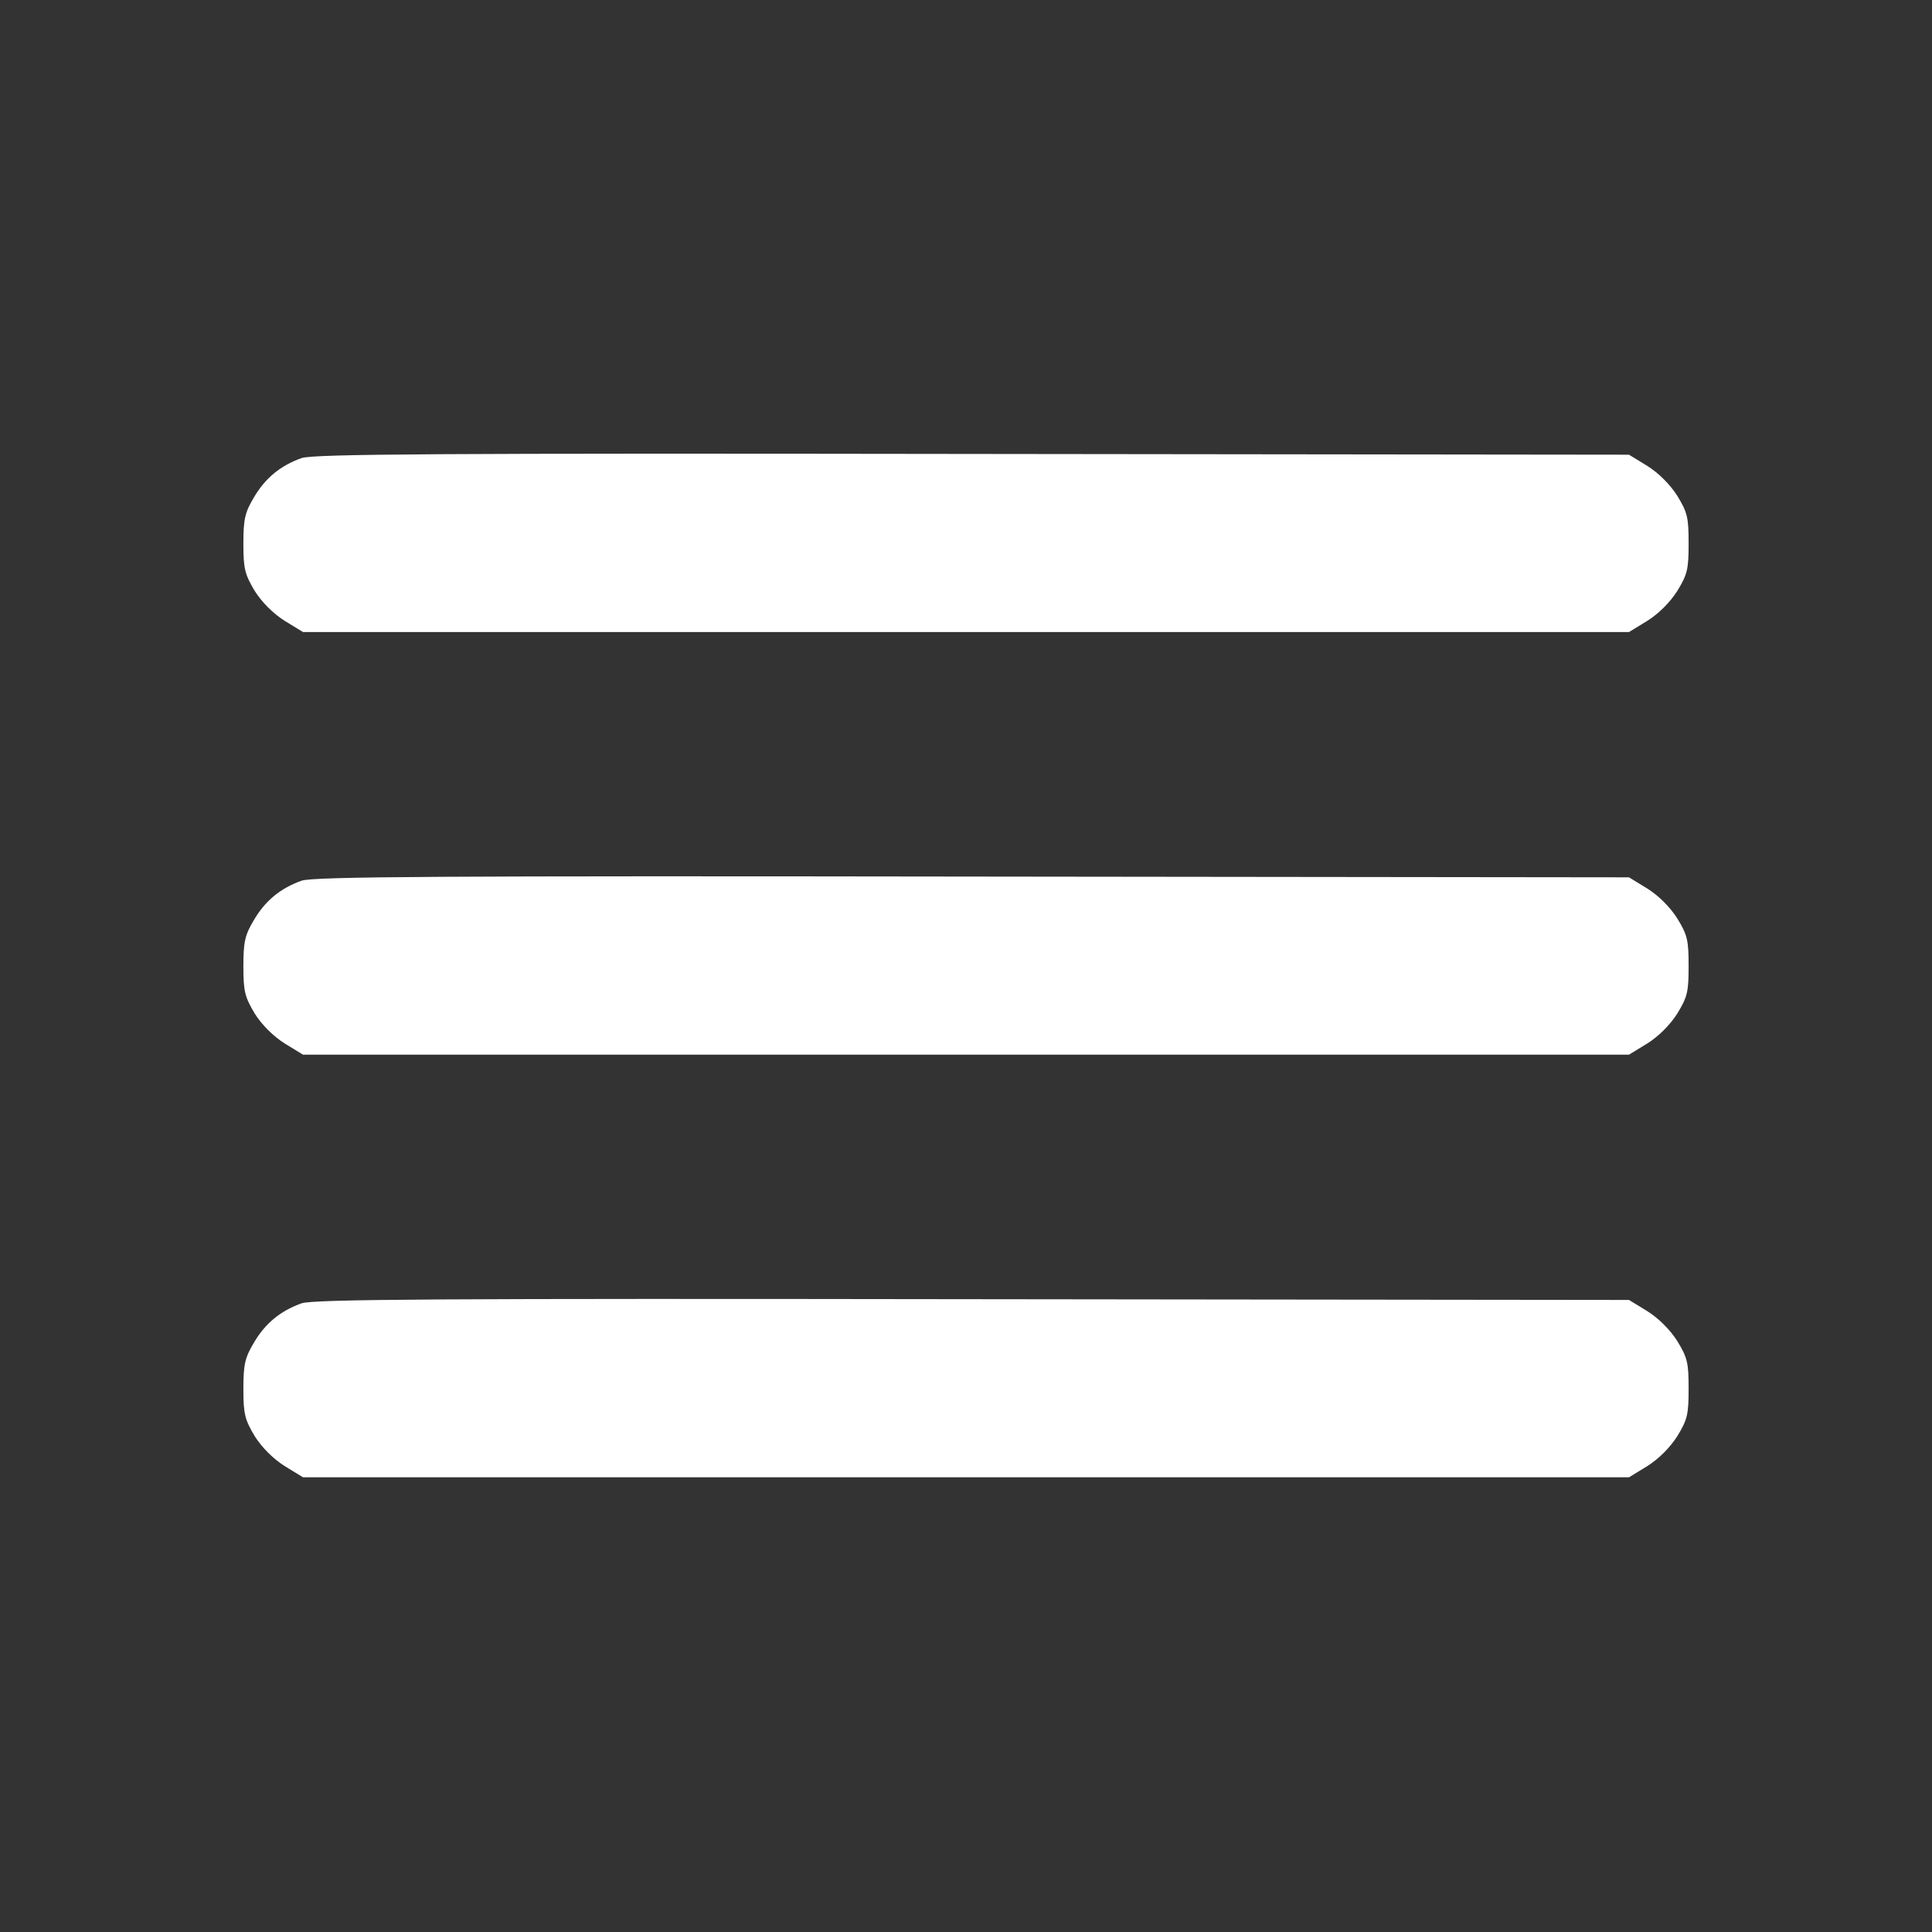 <?xml version="1.0" standalone="no"?>
<!DOCTYPE svg PUBLIC "-//W3C//DTD SVG 20010904//EN"
 "http://www.w3.org/TR/2001/REC-SVG-20010904/DTD/svg10.dtd">
<svg version="1.0" xmlns="http://www.w3.org/2000/svg"
 width="512pt" height="512pt" viewBox="0 0 512 512"
 preserveAspectRatio="xMidYMid meet">

<rect x="0" y="0" width="512" height="512" fill="#333333" stroke="none"/>

<g transform="translate(0,512) scale(0.1,-0.1)"
fill="#fff" stroke="none">
<path d="M799 3906 c-56 -20 -96 -53 -126 -104 -24 -40 -28 -58 -28 -123 0
-67 4 -81 30 -125 19 -30 49 -60 79 -79 l49 -30 1757 0 1757 0 49 30 c30 19
60 49 79 79 27 44 30 58 30 126 0 68 -3 82 -30 126 -19 30 -49 60 -79 79 l-49
30 -1741 2 c-1406 2 -1748 0 -1777 -11z"/>
<path d="M799 2786 c-56 -20 -96 -53 -126 -104 -24 -40 -28 -58 -28 -123 0
-67 4 -81 30 -125 19 -30 49 -60 79 -79 l49 -30 1757 0 1757 0 49 30 c30 19
60 49 79 79 27 44 30 58 30 126 0 68 -3 82 -30 126 -19 30 -49 60 -79 79 l-49
30 -1741 2 c-1406 2 -1748 0 -1777 -11z"/>
<path d="M799 1666 c-56 -20 -96 -53 -126 -104 -24 -40 -28 -58 -28 -123 0
-67 4 -81 30 -125 19 -30 49 -60 79 -79 l49 -30 1757 0 1757 0 49 30 c30 19
60 49 79 79 27 44 30 58 30 126 0 68 -3 82 -30 126 -19 30 -49 60 -79 79 l-49
30 -1741 2 c-1406 2 -1748 0 -1777 -11z"/>
</g>
</svg>
